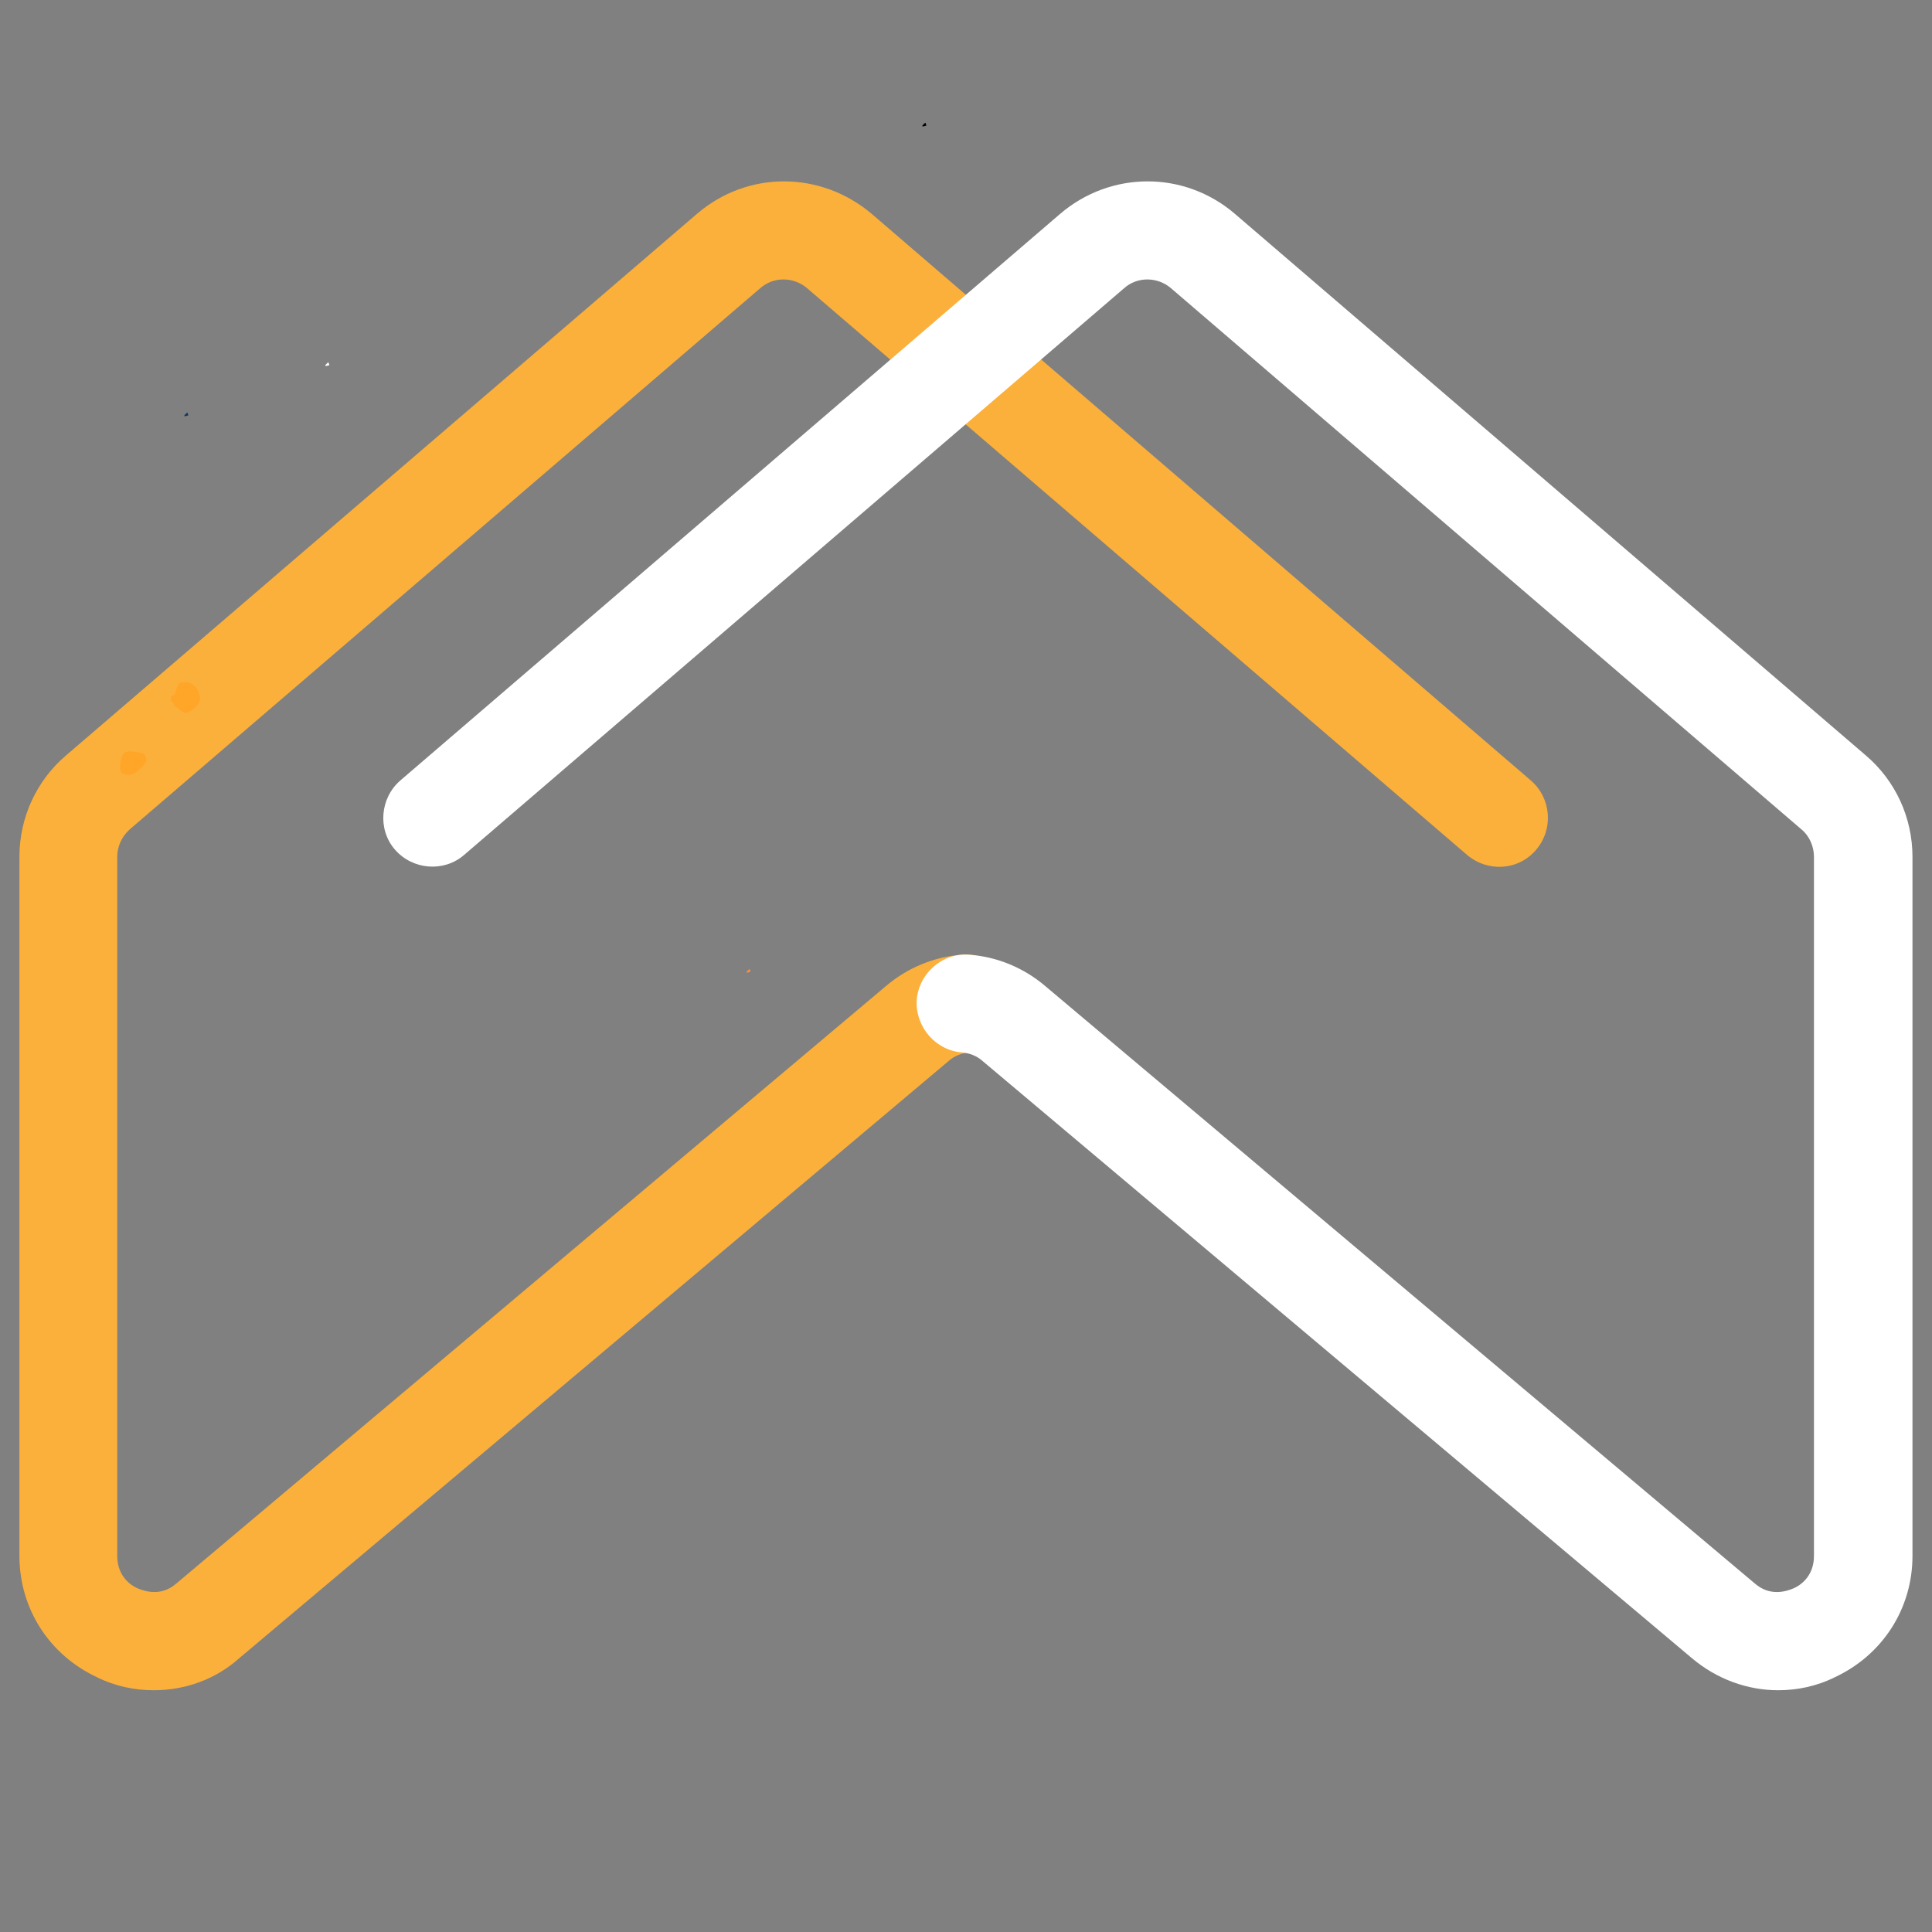 <svg xmlns="http://www.w3.org/2000/svg" xmlns:xlink="http://www.w3.org/1999/xlink" width="200" zoomAndPan="magnify" viewBox="0 0 150 150" height="200" preserveAspectRatio="xMidYMid meet" version="1.0"><rect x="0" y="0" width="150" height="150" fill="#808080" stroke="none"/><defs><clipPath id="306d5d1e5e"><path d="M 71.59 9.508 L 71.945 9.508 L 71.945 9.84 L 71.59 9.84 Z M 71.59 9.508 " clip-rule="nonzero"/></clipPath><clipPath id="705cc9a08c"><path d="M 71.926 9.75 C 71.25 9.977 71.852 9.523 71.852 9.523 " clip-rule="nonzero"/></clipPath><clipPath id="eb123bd951"><path d="M 0.59 0.508 L 0.945 0.508 L 0.945 0.84 L 0.59 0.84 Z M 0.59 0.508 " clip-rule="nonzero"/></clipPath><clipPath id="ea3ed23c78"><path d="M 0.926 0.75 C 0.25 0.977 0.852 0.523 0.852 0.523 " clip-rule="nonzero"/></clipPath><clipPath id="eb9ff727b6"><rect x="0" width="1" y="0" height="1"/></clipPath><clipPath id="68dde522bc"><path d="M 25.238 28.105 L 25.598 28.105 L 25.598 28.438 L 25.238 28.438 Z M 25.238 28.105 " clip-rule="nonzero"/></clipPath><clipPath id="278dedea59"><path d="M 25.574 28.352 C 24.898 28.574 25.5 28.125 25.5 28.125 " clip-rule="nonzero"/></clipPath><clipPath id="1656d4a244"><path d="M 0.238 0.105 L 0.598 0.105 L 0.598 0.438 L 0.238 0.438 Z M 0.238 0.105 " clip-rule="nonzero"/></clipPath><clipPath id="8e4daa42e8"><path d="M 0.574 0.352 C -0.102 0.574 0.5 0.125 0.5 0.125 " clip-rule="nonzero"/></clipPath><clipPath id="db35742f93"><rect x="0" width="1" y="0" height="1"/></clipPath><clipPath id="9e3603cbe7"><path d="M 14.289 32.008 L 14.645 32.008 L 14.645 32.34 L 14.289 32.34 Z M 14.289 32.008 " clip-rule="nonzero"/></clipPath><clipPath id="4327392b0a"><path d="M 14.625 32.25 C 13.949 32.477 14.551 32.023 14.551 32.023 " clip-rule="nonzero"/></clipPath><clipPath id="a1e9898e30"><path d="M 0.289 0.008 L 0.641 0.008 L 0.641 0.34 L 0.289 0.34 Z M 0.289 0.008 " clip-rule="nonzero"/></clipPath><clipPath id="a6993cab3a"><path d="M 0.625 0.25 C -0.051 0.477 0.551 0.023 0.551 0.023 " clip-rule="nonzero"/></clipPath><clipPath id="ef48203cce"><rect x="0" width="1" y="0" height="1"/></clipPath><clipPath id="5feae78f6f"><path d="M 57.938 75.207 L 58.297 75.207 L 58.297 75.539 L 57.938 75.539 Z M 57.938 75.207 " clip-rule="nonzero"/></clipPath><clipPath id="8a4e80db68"><path d="M 58.273 75.449 C 57.602 75.676 58.199 75.227 58.199 75.227 " clip-rule="nonzero"/></clipPath><clipPath id="1e763f051c"><path d="M 0.938 0.207 L 1.297 0.207 L 1.297 0.539 L 0.938 0.539 Z M 0.938 0.207 " clip-rule="nonzero"/></clipPath><clipPath id="ec0d0a94a7"><path d="M 1.273 0.449 C 0.602 0.676 1.199 0.227 1.199 0.227 " clip-rule="nonzero"/></clipPath><clipPath id="3cf6859b75"><rect x="0" width="2" y="0" height="1"/></clipPath><clipPath id="2d3fb30777"><path d="M 1.508 14 L 121 14 L 121 131.656 L 1.508 131.656 Z M 1.508 14 " clip-rule="nonzero"/></clipPath><clipPath id="4cb671d719"><path d="M 29 14 L 148.508 14 L 148.508 131.656 L 29 131.656 Z M 29 14 " clip-rule="nonzero"/></clipPath><clipPath id="f5ea90aa10"><path d="M 13.266 52.941 L 15.543 52.941 L 15.543 55.379 L 13.266 55.379 Z M 13.266 52.941 " clip-rule="nonzero"/></clipPath><clipPath id="bfd2d2ec51"><path d="M 13.273 54.074 C 14.852 53.023 15.602 54.227 15.449 54.523 C 15.301 54.898 13.801 55.125 13.574 54.824 C 13.352 54.602 13.648 53.25 13.949 53.023 C 14.25 52.875 14.773 52.949 15 53.176 C 15.301 53.324 15.602 54 15.523 54.375 C 15.449 54.75 14.773 55.352 14.398 55.352 C 14.023 55.352 13.273 54.375 13.273 54.375 " clip-rule="nonzero"/></clipPath><clipPath id="f4e493a3cd"><path d="M 0.266 0.941 L 2.543 0.941 L 2.543 3.379 L 0.266 3.379 Z M 0.266 0.941 " clip-rule="nonzero"/></clipPath><clipPath id="0565d3ecc5"><path d="M 0.273 2.074 C 1.852 1.023 2.602 2.227 2.449 2.523 C 2.301 2.898 0.801 3.125 0.574 2.824 C 0.352 2.602 0.648 1.25 0.949 1.023 C 1.25 0.875 1.773 0.949 2 1.176 C 2.301 1.324 2.602 2 2.523 2.375 C 2.449 2.75 1.773 3.352 1.398 3.352 C 1.023 3.352 0.273 2.375 0.273 2.375 " clip-rule="nonzero"/></clipPath><clipPath id="38ecb24ac7"><rect x="0" width="3" y="0" height="4"/></clipPath><clipPath id="868665c04e"><path d="M 9.293 58.312 L 11.406 58.312 L 11.406 60.176 L 9.293 60.176 Z M 9.293 58.312 " clip-rule="nonzero"/></clipPath><clipPath id="6daafc4a9e"><path d="M 11.398 59.023 C 10.5 60.523 9.602 60.227 9.375 59.926 C 9.227 59.625 9.375 58.648 9.676 58.426 C 9.977 58.199 11.176 58.5 11.176 58.5 " clip-rule="nonzero"/></clipPath><clipPath id="0301c54434"><path d="M 0.293 0.312 L 2.406 0.312 L 2.406 2.176 L 0.293 2.176 Z M 0.293 0.312 " clip-rule="nonzero"/></clipPath><clipPath id="03e89e1490"><path d="M 2.398 1.023 C 1.5 2.523 0.602 2.227 0.375 1.926 C 0.227 1.625 0.375 0.648 0.676 0.426 C 0.977 0.199 2.176 0.5 2.176 0.5 " clip-rule="nonzero"/></clipPath><clipPath id="5482708d66"><rect x="0" width="3" y="0" height="3"/></clipPath></defs><g clip-path="url(#306d5d1e5e)"><g clip-path="url(#705cc9a08c)"><g transform="matrix(1, 0, 0, 1, 71, 9)"><g clip-path="url(#eb9ff727b6)"><g clip-path="url(#eb123bd951)"><g clip-path="url(#ea3ed23c78)"><rect x="-104" width="216" fill="#000000" height="216" y="-42" fill-opacity="1"/></g></g></g></g></g></g><g clip-path="url(#68dde522bc)"><g clip-path="url(#278dedea59)"><g transform="matrix(1, 0, 0, 1, 25, 28)"><g clip-path="url(#db35742f93)"><g clip-path="url(#1656d4a244)"><g clip-path="url(#8e4daa42e8)"><rect x="-58" width="216" fill="#ffffff" height="216" y="-61" fill-opacity="1"/></g></g></g></g></g></g><g clip-path="url(#9e3603cbe7)"><g clip-path="url(#4327392b0a)"><g transform="matrix(1, 0, 0, 1, 14, 32)"><g clip-path="url(#ef48203cce)"><g clip-path="url(#a1e9898e30)"><g clip-path="url(#a6993cab3a)"><rect x="-47" width="216" fill="#0c3a61" height="216" y="-65" fill-opacity="1"/></g></g></g></g></g></g><g clip-path="url(#5feae78f6f)"><g clip-path="url(#8a4e80db68)"><g transform="matrix(1, 0, 0, 1, 57, 75)"><g clip-path="url(#3cf6859b75)"><g clip-path="url(#1e763f051c)"><g clip-path="url(#ec0d0a94a7)"><rect x="-90" width="216" fill="#ff8c42" height="216" y="-108" fill-opacity="1"/></g></g></g></g></g></g><g clip-path="url(#2d3fb30777)"><path fill="#fbb03b" d="M 11.938 131.23 C 10.469 131.23 8.949 130.926 7.531 130.219 C 3.836 128.496 1.508 124.902 1.508 120.801 L 1.508 66.527 C 1.508 63.488 2.824 60.602 5.152 58.629 L 54.109 16.605 C 58.059 13.215 63.73 13.266 67.68 16.605 L 118.863 60.602 C 120.434 61.969 120.637 64.352 119.27 65.969 C 117.902 67.59 115.523 67.742 113.902 66.375 L 62.668 22.379 C 61.602 21.469 60.035 21.469 59.02 22.379 L 10.062 64.402 C 9.453 64.957 9.102 65.719 9.102 66.527 L 9.102 120.801 C 9.102 122.422 10.215 123.129 10.719 123.332 C 11.227 123.535 12.492 123.992 13.707 122.93 L 68.793 76.551 C 70.465 75.133 72.539 74.273 74.715 74.121 C 76.793 73.969 78.613 75.539 78.766 77.664 C 78.918 79.793 77.348 81.562 75.223 81.715 C 74.664 81.766 74.109 81.969 73.652 82.375 L 18.566 128.75 C 16.695 130.422 14.316 131.23 11.938 131.23 Z M 11.938 131.23 " fill-opacity="1" fill-rule="nonzero"/></g><g clip-path="url(#4cb671d719)"><path fill="#ffffff" d="M 138.055 131.23 C 135.672 131.23 133.293 130.371 131.371 128.75 L 76.285 82.375 C 75.828 81.969 75.273 81.766 74.715 81.715 C 72.641 81.562 71.07 79.742 71.172 77.664 C 71.324 75.59 73.148 73.969 75.223 74.121 C 77.398 74.273 79.477 75.133 81.145 76.551 L 136.23 122.93 C 137.445 123.992 138.711 123.535 139.219 123.332 C 139.723 123.129 140.836 122.422 140.836 120.801 L 140.836 66.527 C 140.836 65.719 140.484 64.906 139.875 64.402 L 90.918 22.379 C 89.855 21.469 88.285 21.469 87.273 22.379 L 36.035 66.375 C 34.465 67.742 32.035 67.539 30.668 65.969 C 29.301 64.402 29.504 61.969 31.074 60.602 L 82.309 16.605 C 86.207 13.266 91.93 13.215 95.879 16.605 L 144.836 58.629 C 147.168 60.602 148.484 63.488 148.484 66.527 L 148.484 120.801 C 148.484 124.902 146.152 128.496 142.457 130.219 C 141.039 130.926 139.52 131.23 138.055 131.23 Z M 138.055 131.23 " fill-opacity="1" fill-rule="nonzero"/></g><g clip-path="url(#f5ea90aa10)"><g clip-path="url(#bfd2d2ec51)"><g transform="matrix(1, 0, 0, 1, 13, 52)"><g clip-path="url(#38ecb24ac7)"><g clip-path="url(#f4e493a3cd)"><g clip-path="url(#0565d3ecc5)"><rect x="-46" width="216" fill="#ffa629" height="216" y="-85" fill-opacity="1"/></g></g></g></g></g></g><g clip-path="url(#868665c04e)"><g clip-path="url(#6daafc4a9e)"><g transform="matrix(1, 0, 0, 1, 9, 58)"><g clip-path="url(#5482708d66)"><g clip-path="url(#0301c54434)"><g clip-path="url(#03e89e1490)"><rect x="-42" width="216" fill="#ffa629" height="216" y="-91" fill-opacity="1"/></g></g></g></g></g></g></svg>